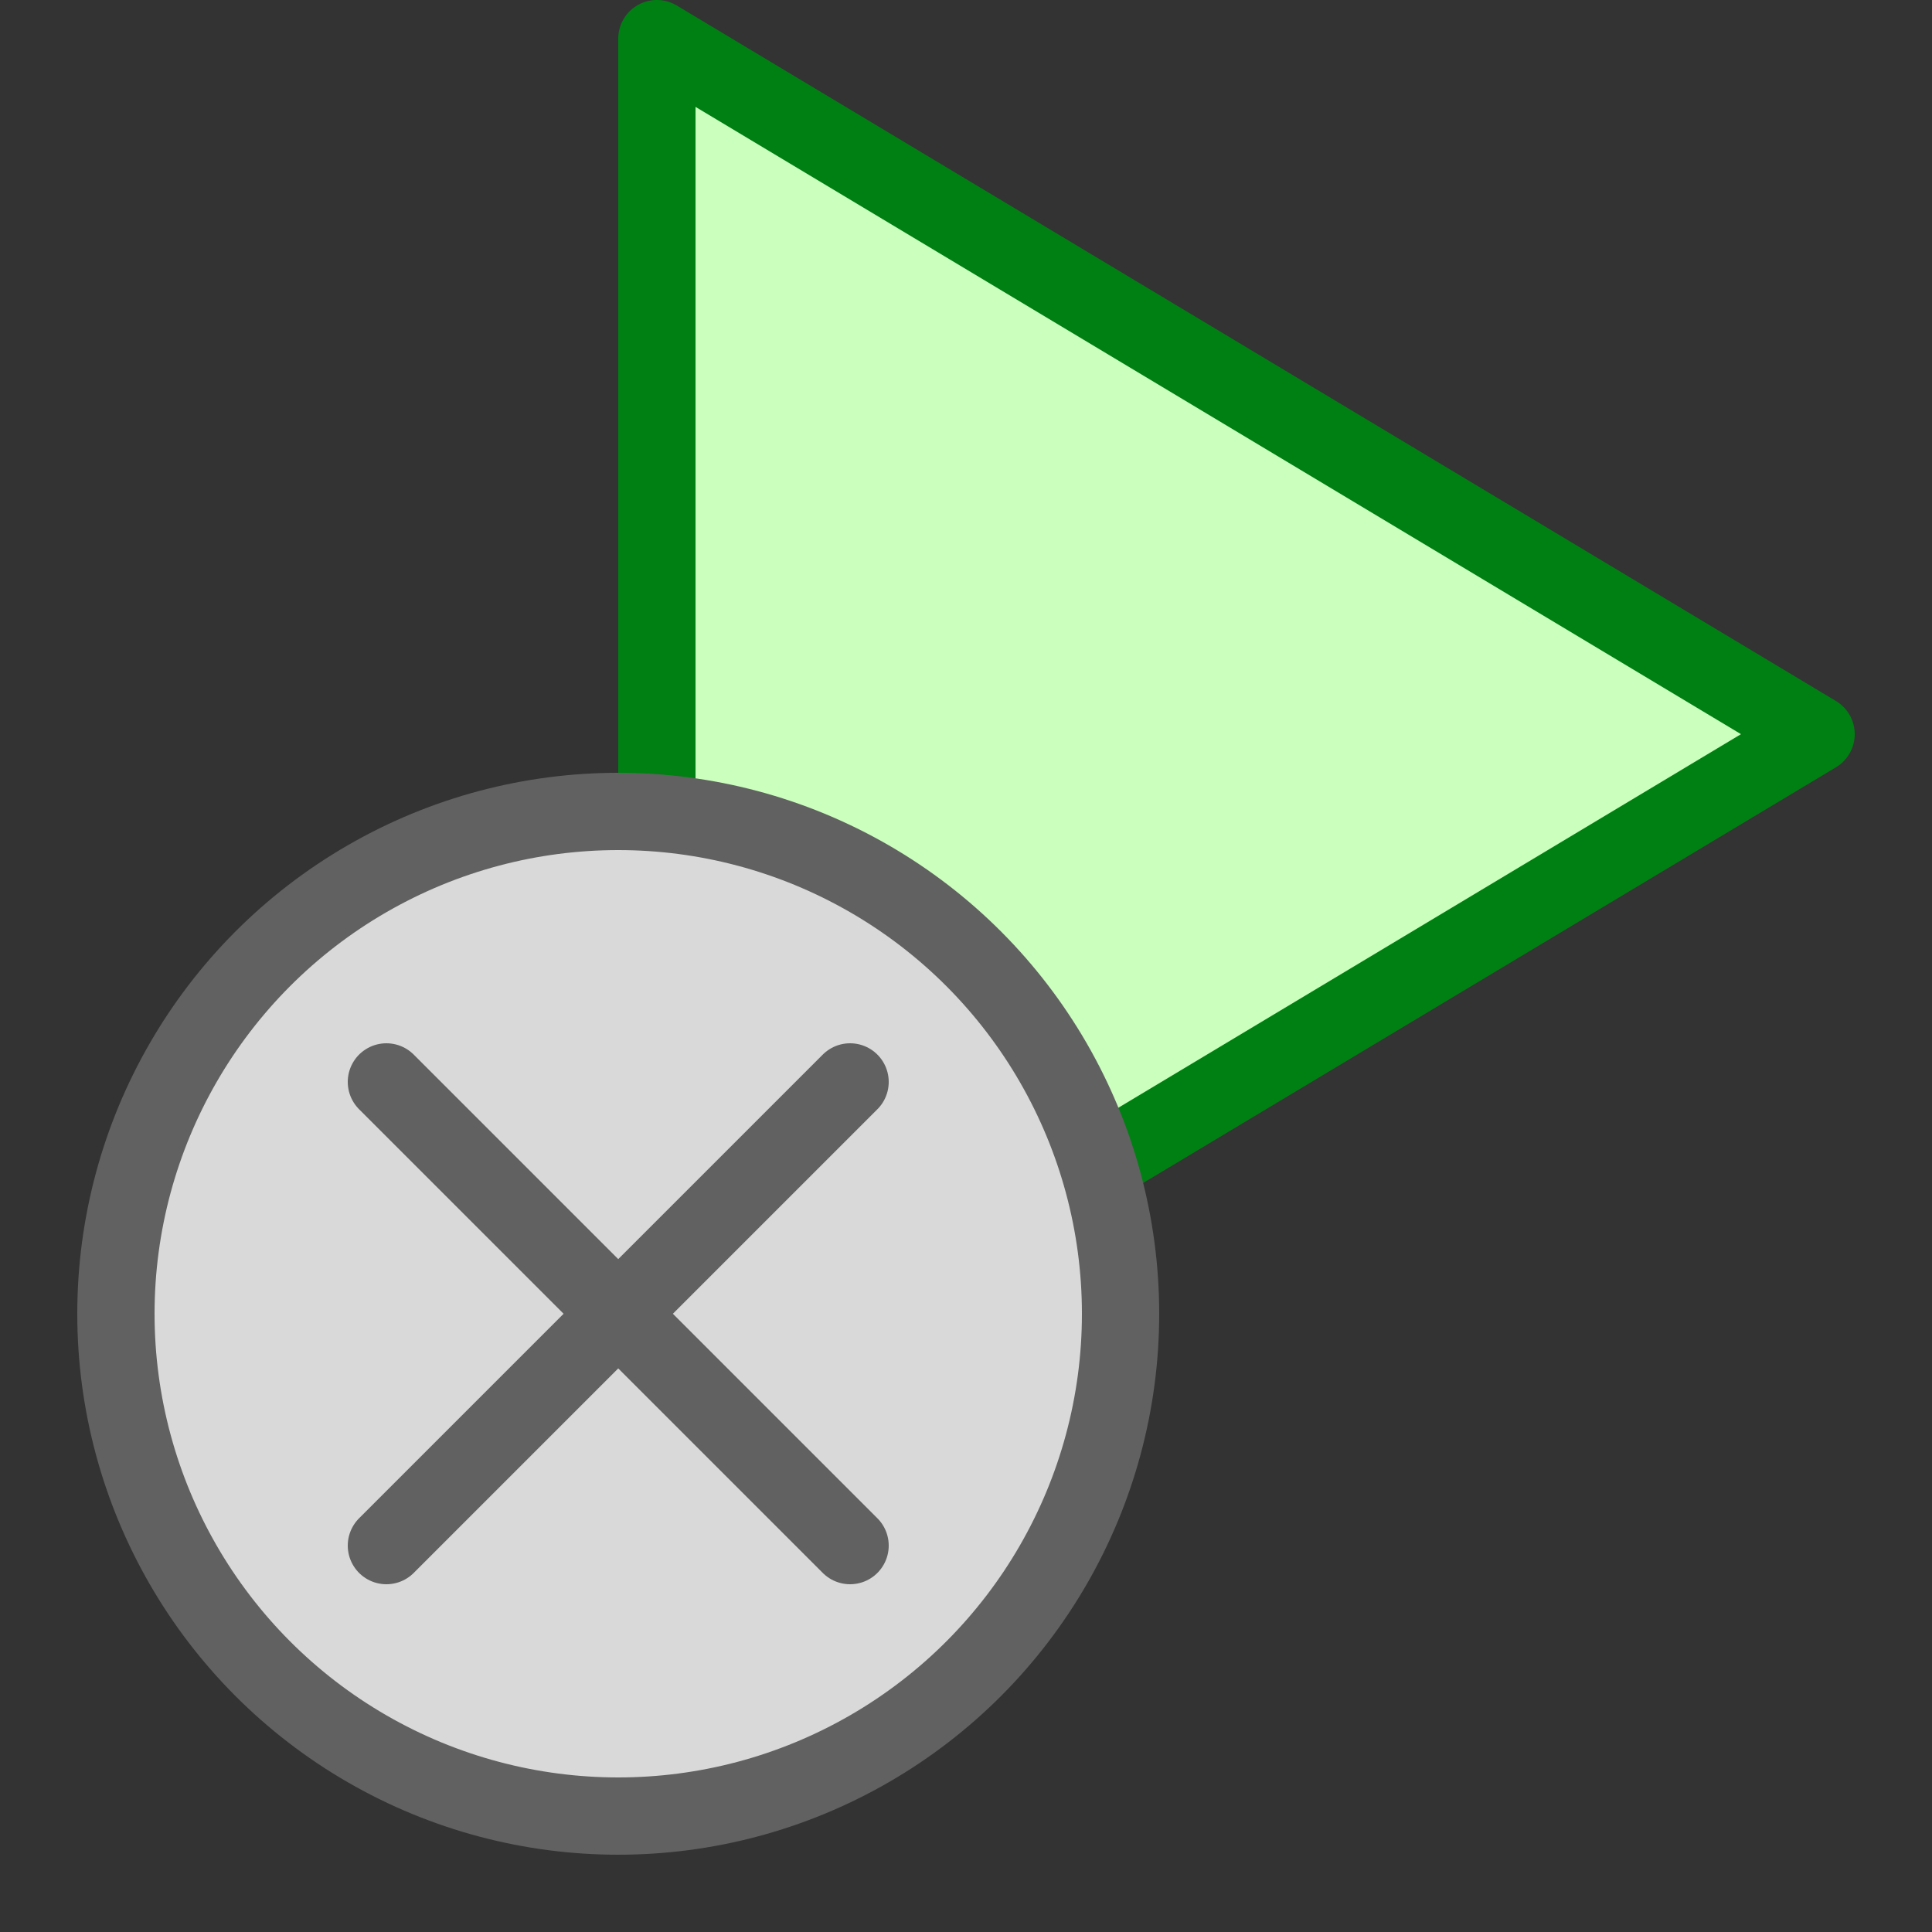 <svg width="25" height="25" viewBox="0 0 25 25" fill="none" xmlns="http://www.w3.org/2000/svg">
<rect x="0" y="0" width="25" height="25" fill="#333333" stroke="none"/>
<path d="M8.5 18.5V0.5L23.5 9.5L8.5 18.5Z" fill="#CBFFBE" stroke="#008013" stroke-linejoin="round"/>
<circle cx="8" cy="17" r="6.5" fill="#D9D9D9" stroke="#616161"/>
<path d="M5 20L11 14M5 14L11 20" stroke="#616162" stroke-linecap="round"/>
</svg>
